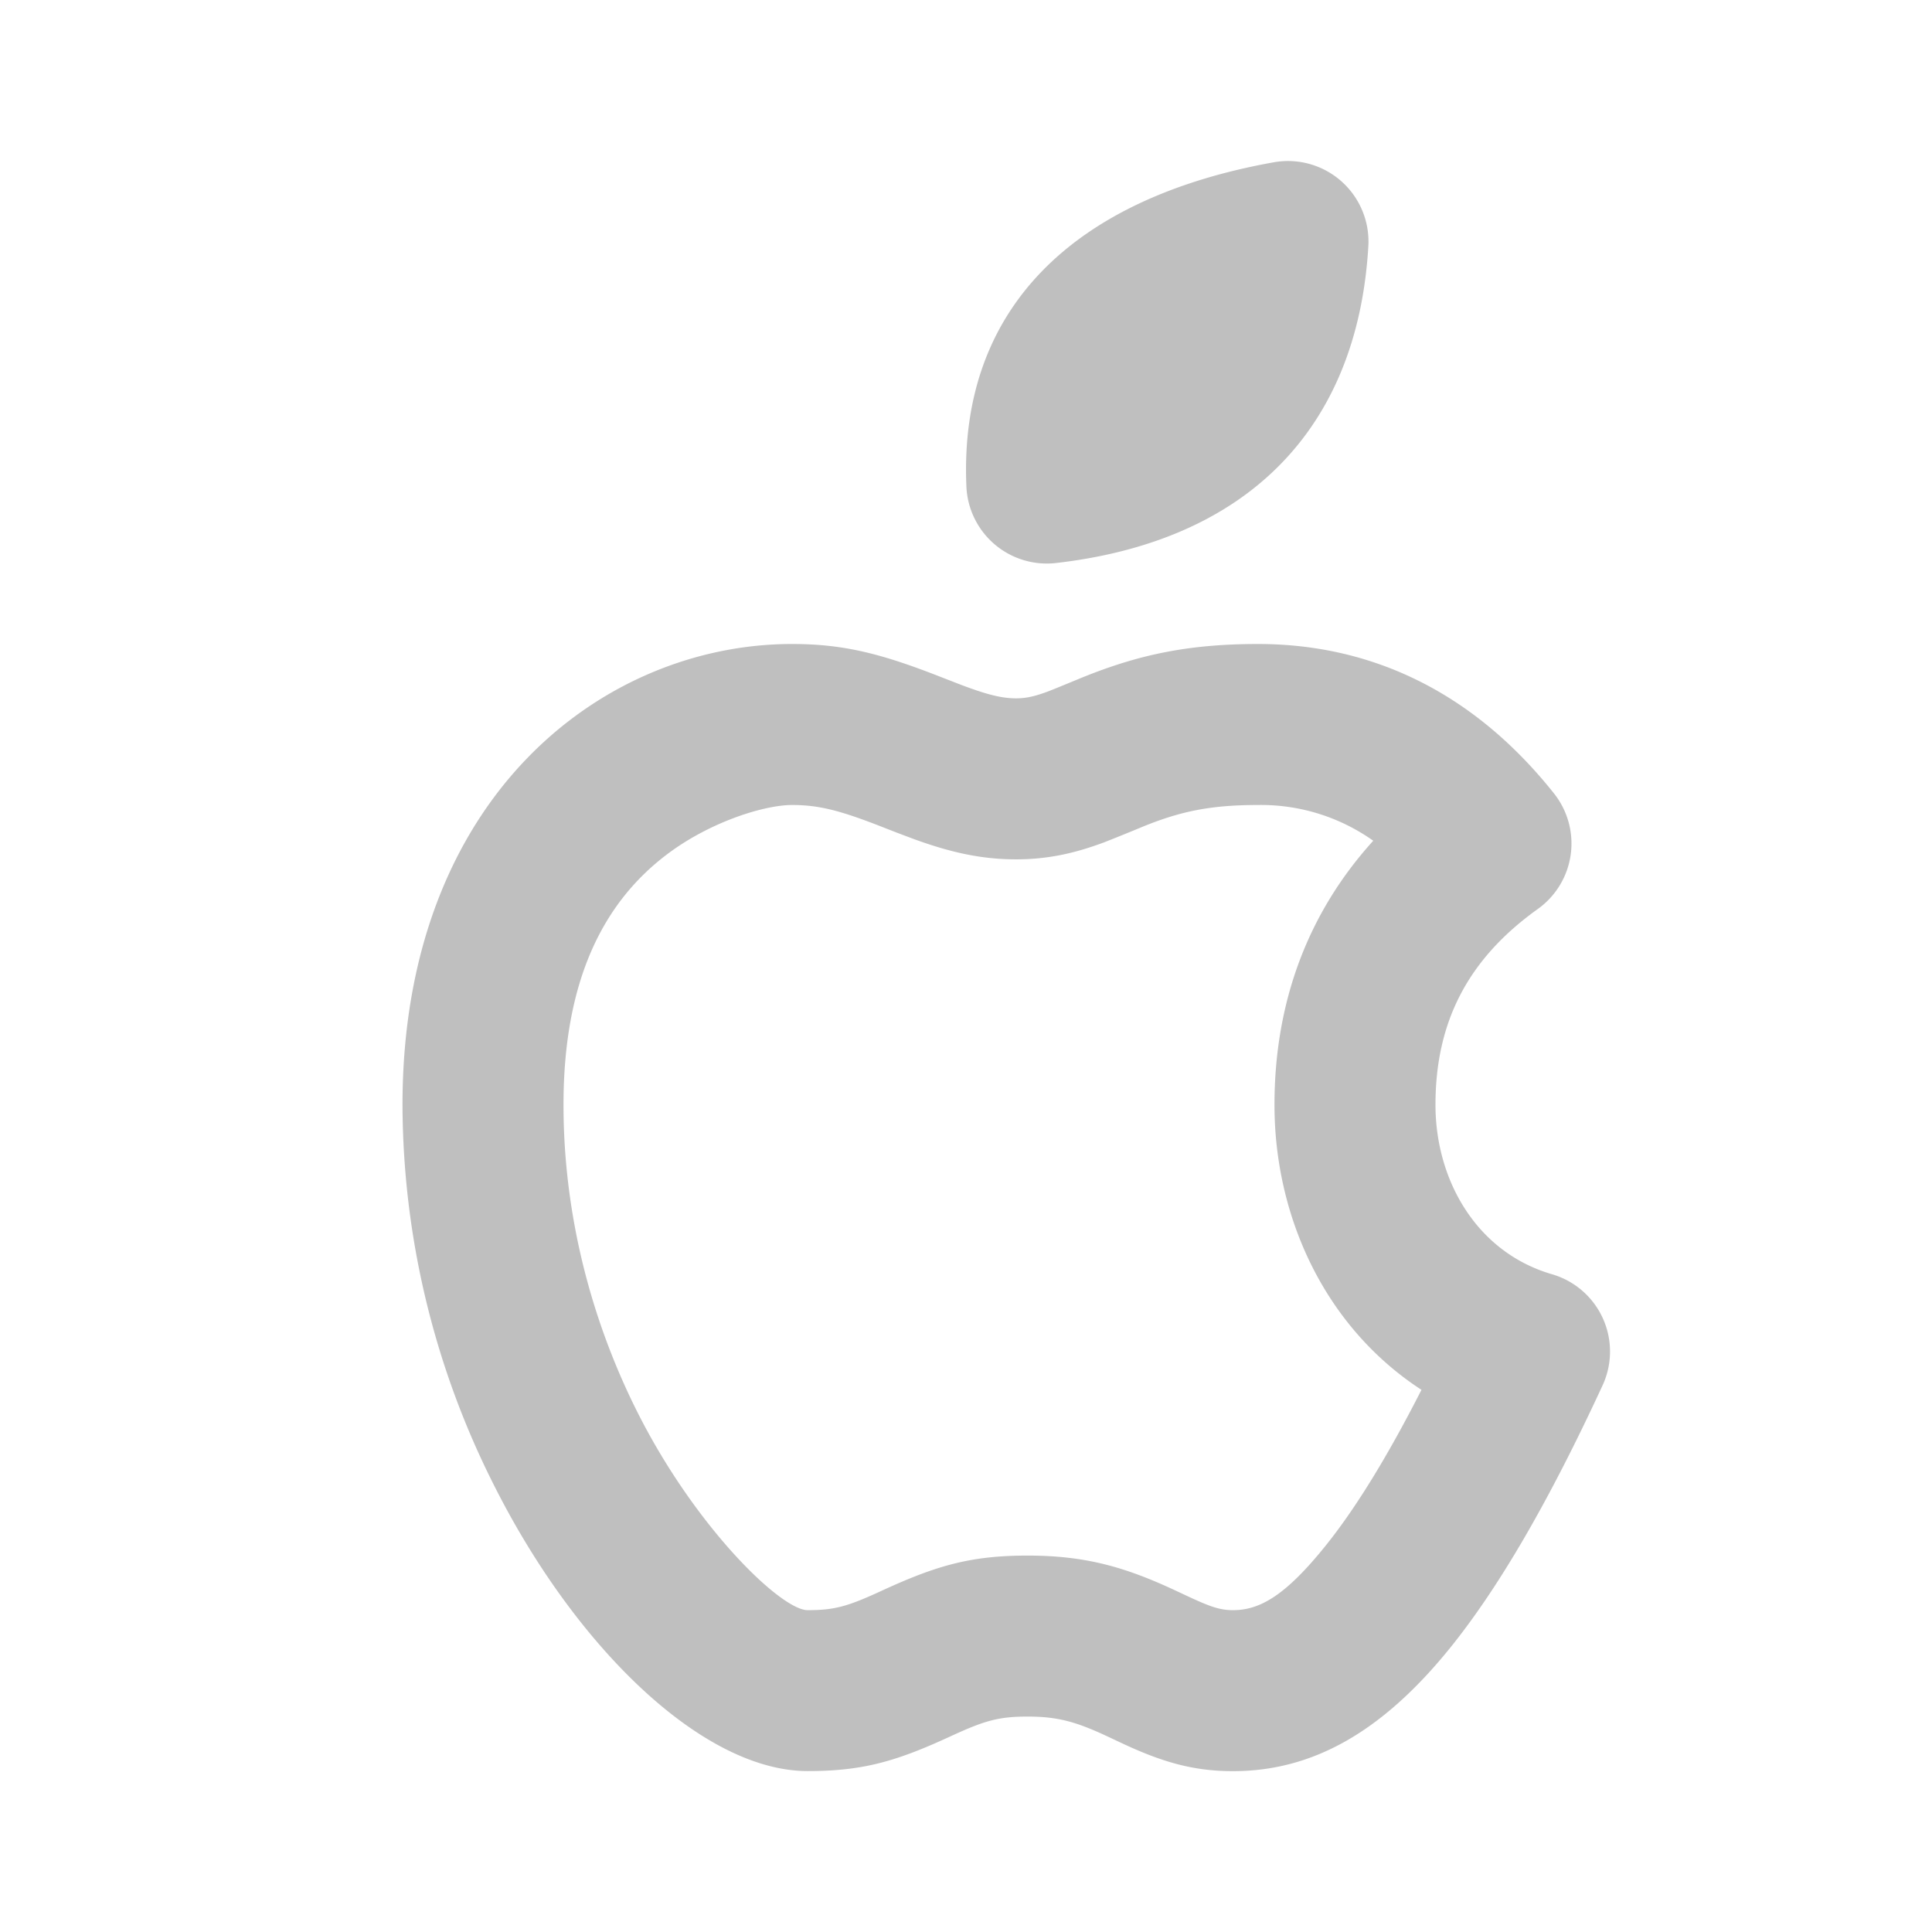 <?xml version="1.0" standalone="no"?><!DOCTYPE svg PUBLIC "-//W3C//DTD SVG 1.1//EN" "http://www.w3.org/Graphics/SVG/1.1/DTD/svg11.dtd"><svg t="1611646927992" class="icon" viewBox="0 0 1024 1024" version="1.1" xmlns="http://www.w3.org/2000/svg" p-id="3712" xmlns:xlink="http://www.w3.org/1999/xlink" width="128" height="128"><defs><style type="text/css"></style></defs><path d="M498.261 358.656c14.507 5.632 11.477 4.48 15.147 5.803 11.051 4.011 18.261 5.675 25.088 5.675 5.291 0 9.813-0.981 16.896-3.627 3.413-1.28 18.091-7.381 18.859-7.68 29.141-11.733 55.424-17.493 92.501-17.493 62.293 0 115.584 27.221 156.885 79.189a42.667 42.667 0 0 1-8.576 61.269c-36.907 26.411-54.229 59.691-54.229 103.765 0 40.107 21.888 78.208 61.739 89.813a42.667 42.667 0 0 1 26.837 58.88c-28.629 61.952-55.168 107.392-80.896 139.264-36.48 45.099-73.429 65.237-115.029 65.237-19.968 0-35.84-4.395-55.125-13.099-2.859-1.28-6.144-2.859-11.52-5.376-16.64-7.765-26.283-10.453-42.197-10.453-15.445 0-22.784 2.133-41.003 10.539-28.672 13.227-46.379 18.347-75.52 18.347-55.808 0-123.861-65.963-167.467-153.856A449.408 449.408 0 0 1 213.333 585.6C213.333 422.144 319.915 341.333 419.797 341.333c27.52 0 47.488 5.205 78.464 17.323zM666.795 426.667c-25.429 0-41.088 3.413-60.672 11.307a1079.893 1079.893 0 0 1-20.821 8.448c-15.957 5.973-30.208 9.045-46.805 9.045-18.389 0-34.688-3.669-54.272-10.795l-8.832-3.328-8.192-3.2c-21.845-8.533-33.067-11.477-47.403-11.477-14.763 0-43.605 8.96-66.432 26.283-34.347 26.027-54.699 67.84-54.699 132.608 0 56.533 13.867 111.957 38.4 161.365 30.72 61.824 76.757 106.496 91.008 106.496 14.421 0 21.333-2.048 38.955-10.155 29.312-13.525 47.445-18.773 77.611-18.773 30.293 0 51.328 5.888 78.293 18.475 5.845 2.731 8.448 3.968 10.667 4.949 9.131 4.139 13.995 5.504 19.883 5.504 13.995 0 27.477-7.381 48.64-33.579 15.659-19.328 32.725-46.763 51.285-83.2-51.328-33.408-77.909-91.861-77.909-151.04 0-54.613 17.792-101.888 52.352-139.989A102.741 102.741 0 0 0 666.752 426.667z m58.453-296.149c-5.717 97.28-64.683 156.331-165.547 167.893a42.667 42.667 0 0 1-47.488-40.533c-4.096-93.099 55.296-152.576 162.901-171.861a42.667 42.667 0 0 1 50.133 44.501z" p-id="3713" fill="#bfbfbf"></path></svg>